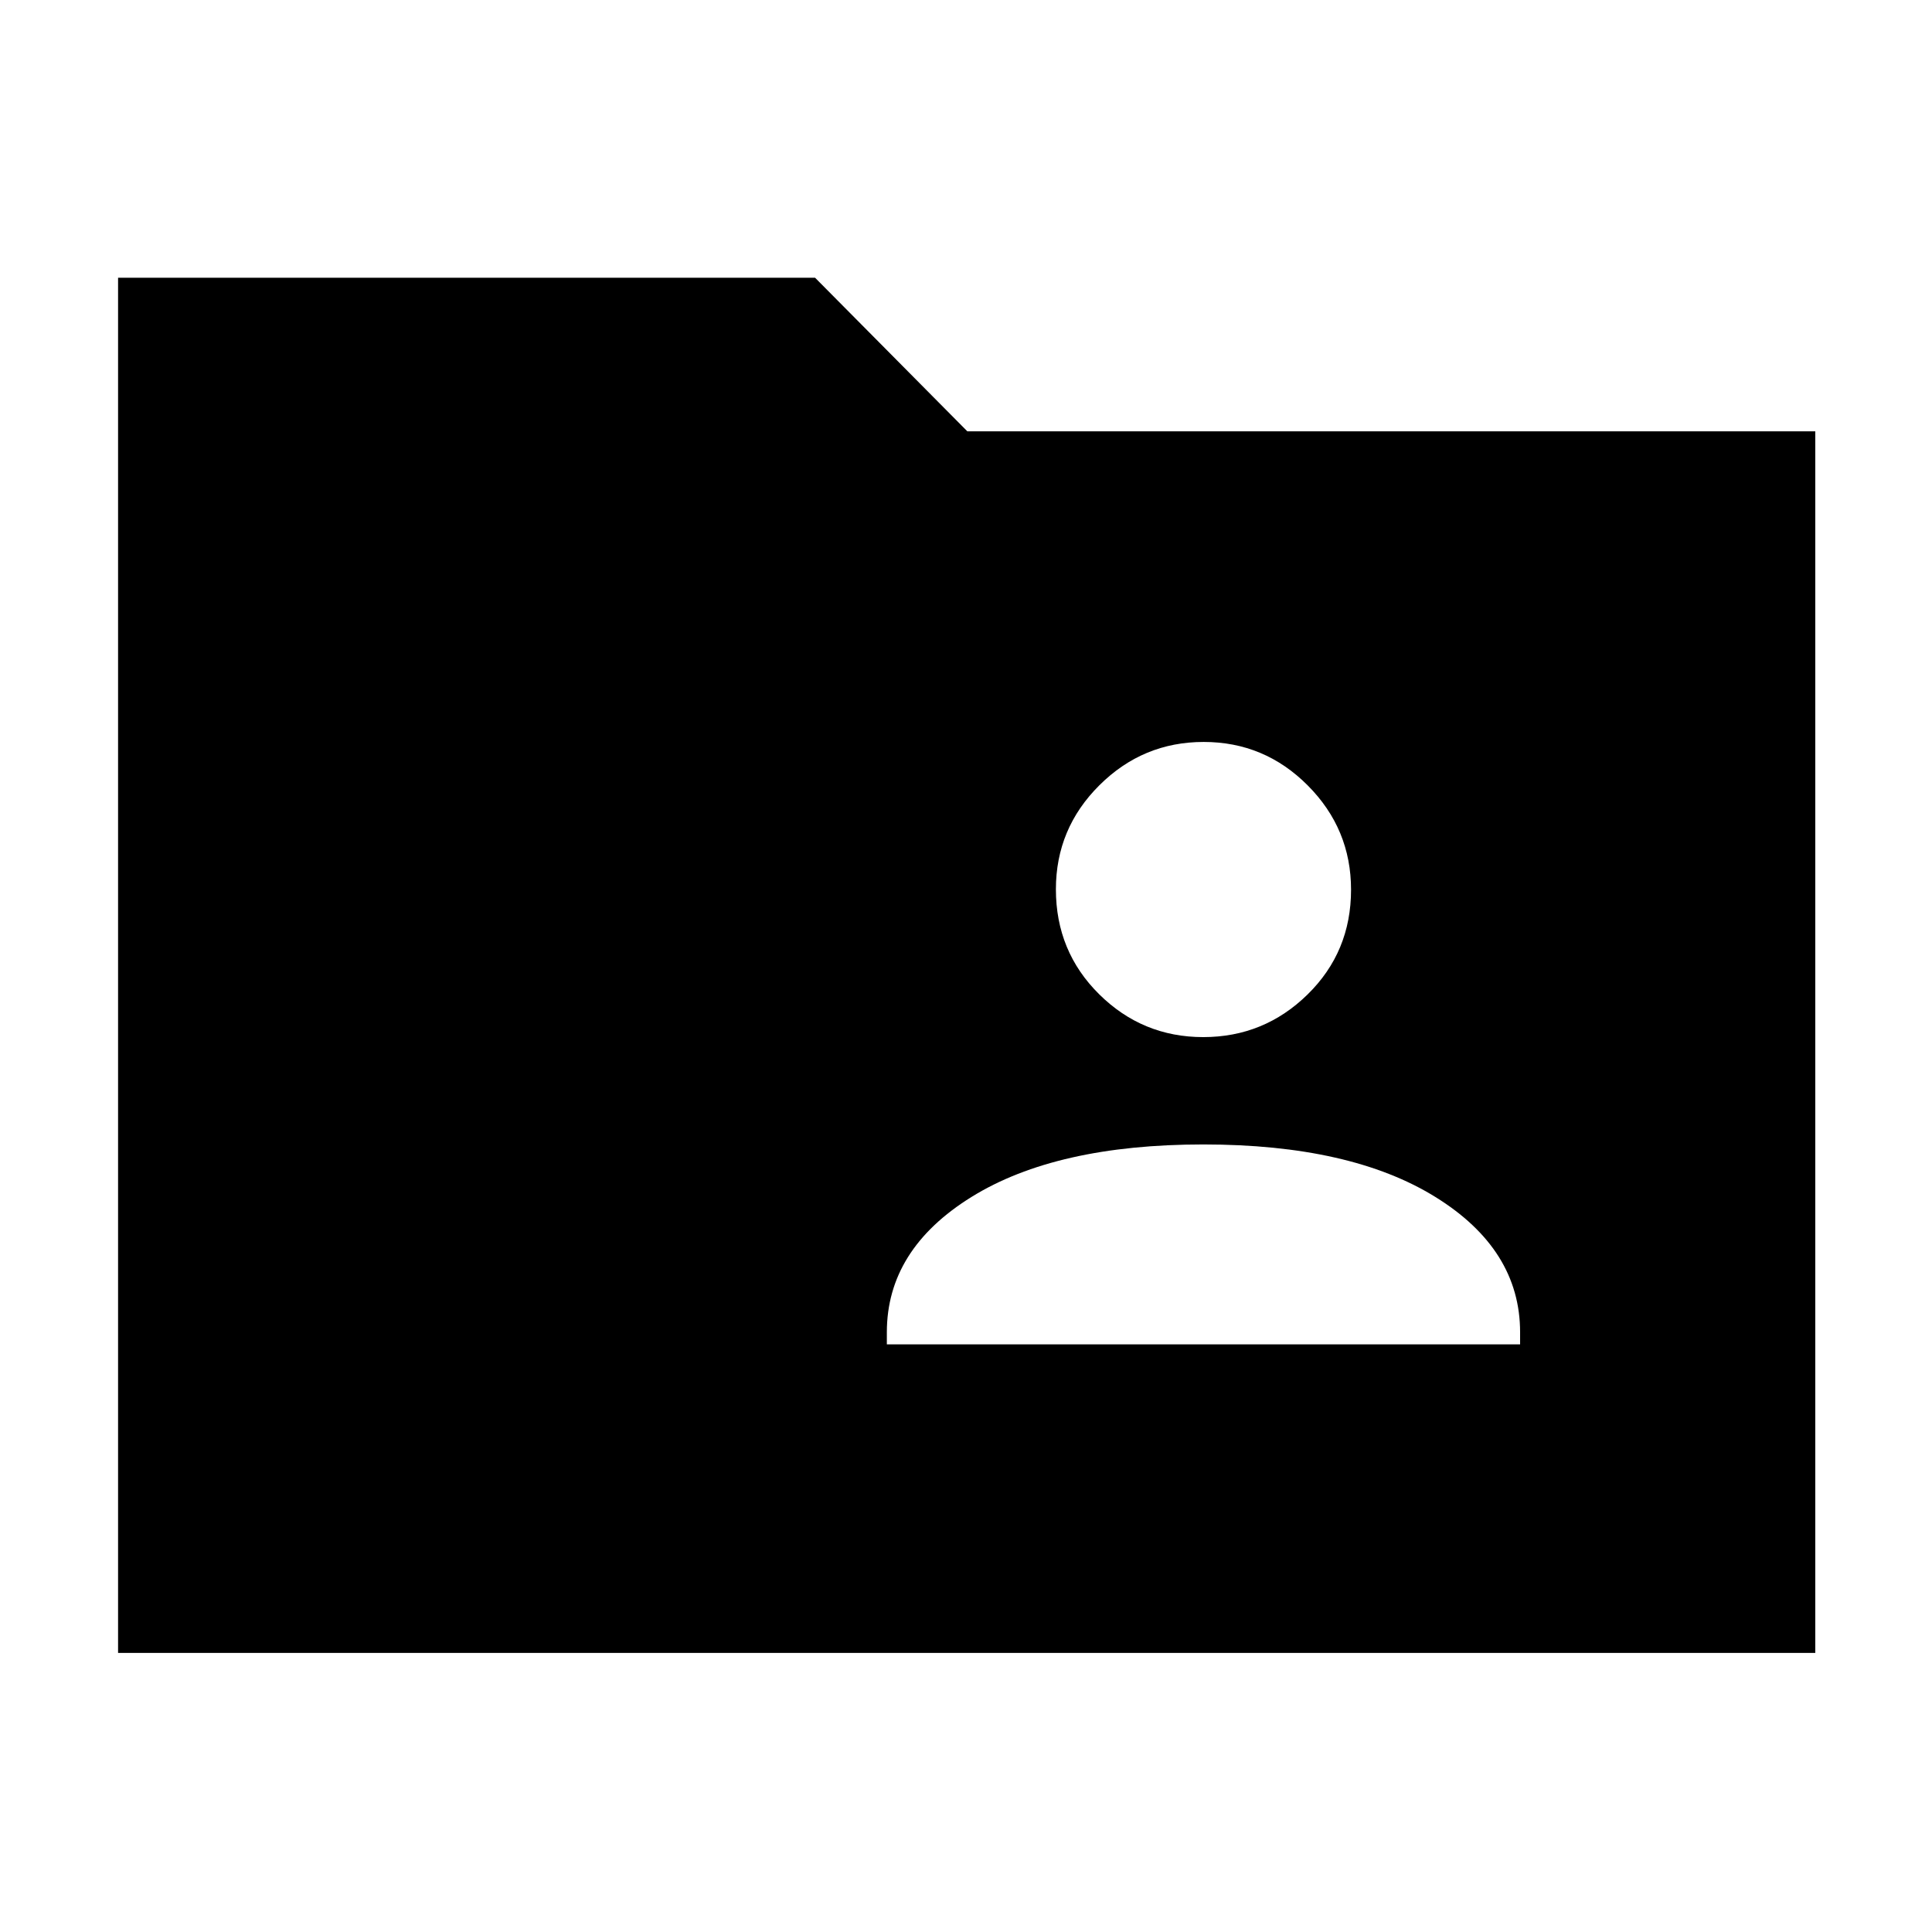 <svg xmlns="http://www.w3.org/2000/svg" height="40" viewBox="0 -960 960 960" width="40"><path d="M58.67-138.67V-822H405l75.67 76.33H902v607H58.67Zm382-153.33h314.66v-6q0-41.17-42.13-67.25t-115.25-26.08q-73.12 0-115.2 26.08T440.67-298v6Zm157.22-152.67q30.21 0 51.82-21.17 21.62-21.18 21.62-52.05 0-30.21-21.51-51.82-21.51-21.62-51.71-21.62-30.21 0-51.82 21.51-21.62 21.51-21.62 51.71 0 30.87 21.51 52.16 21.51 21.28 51.71 21.28Z"/></svg>